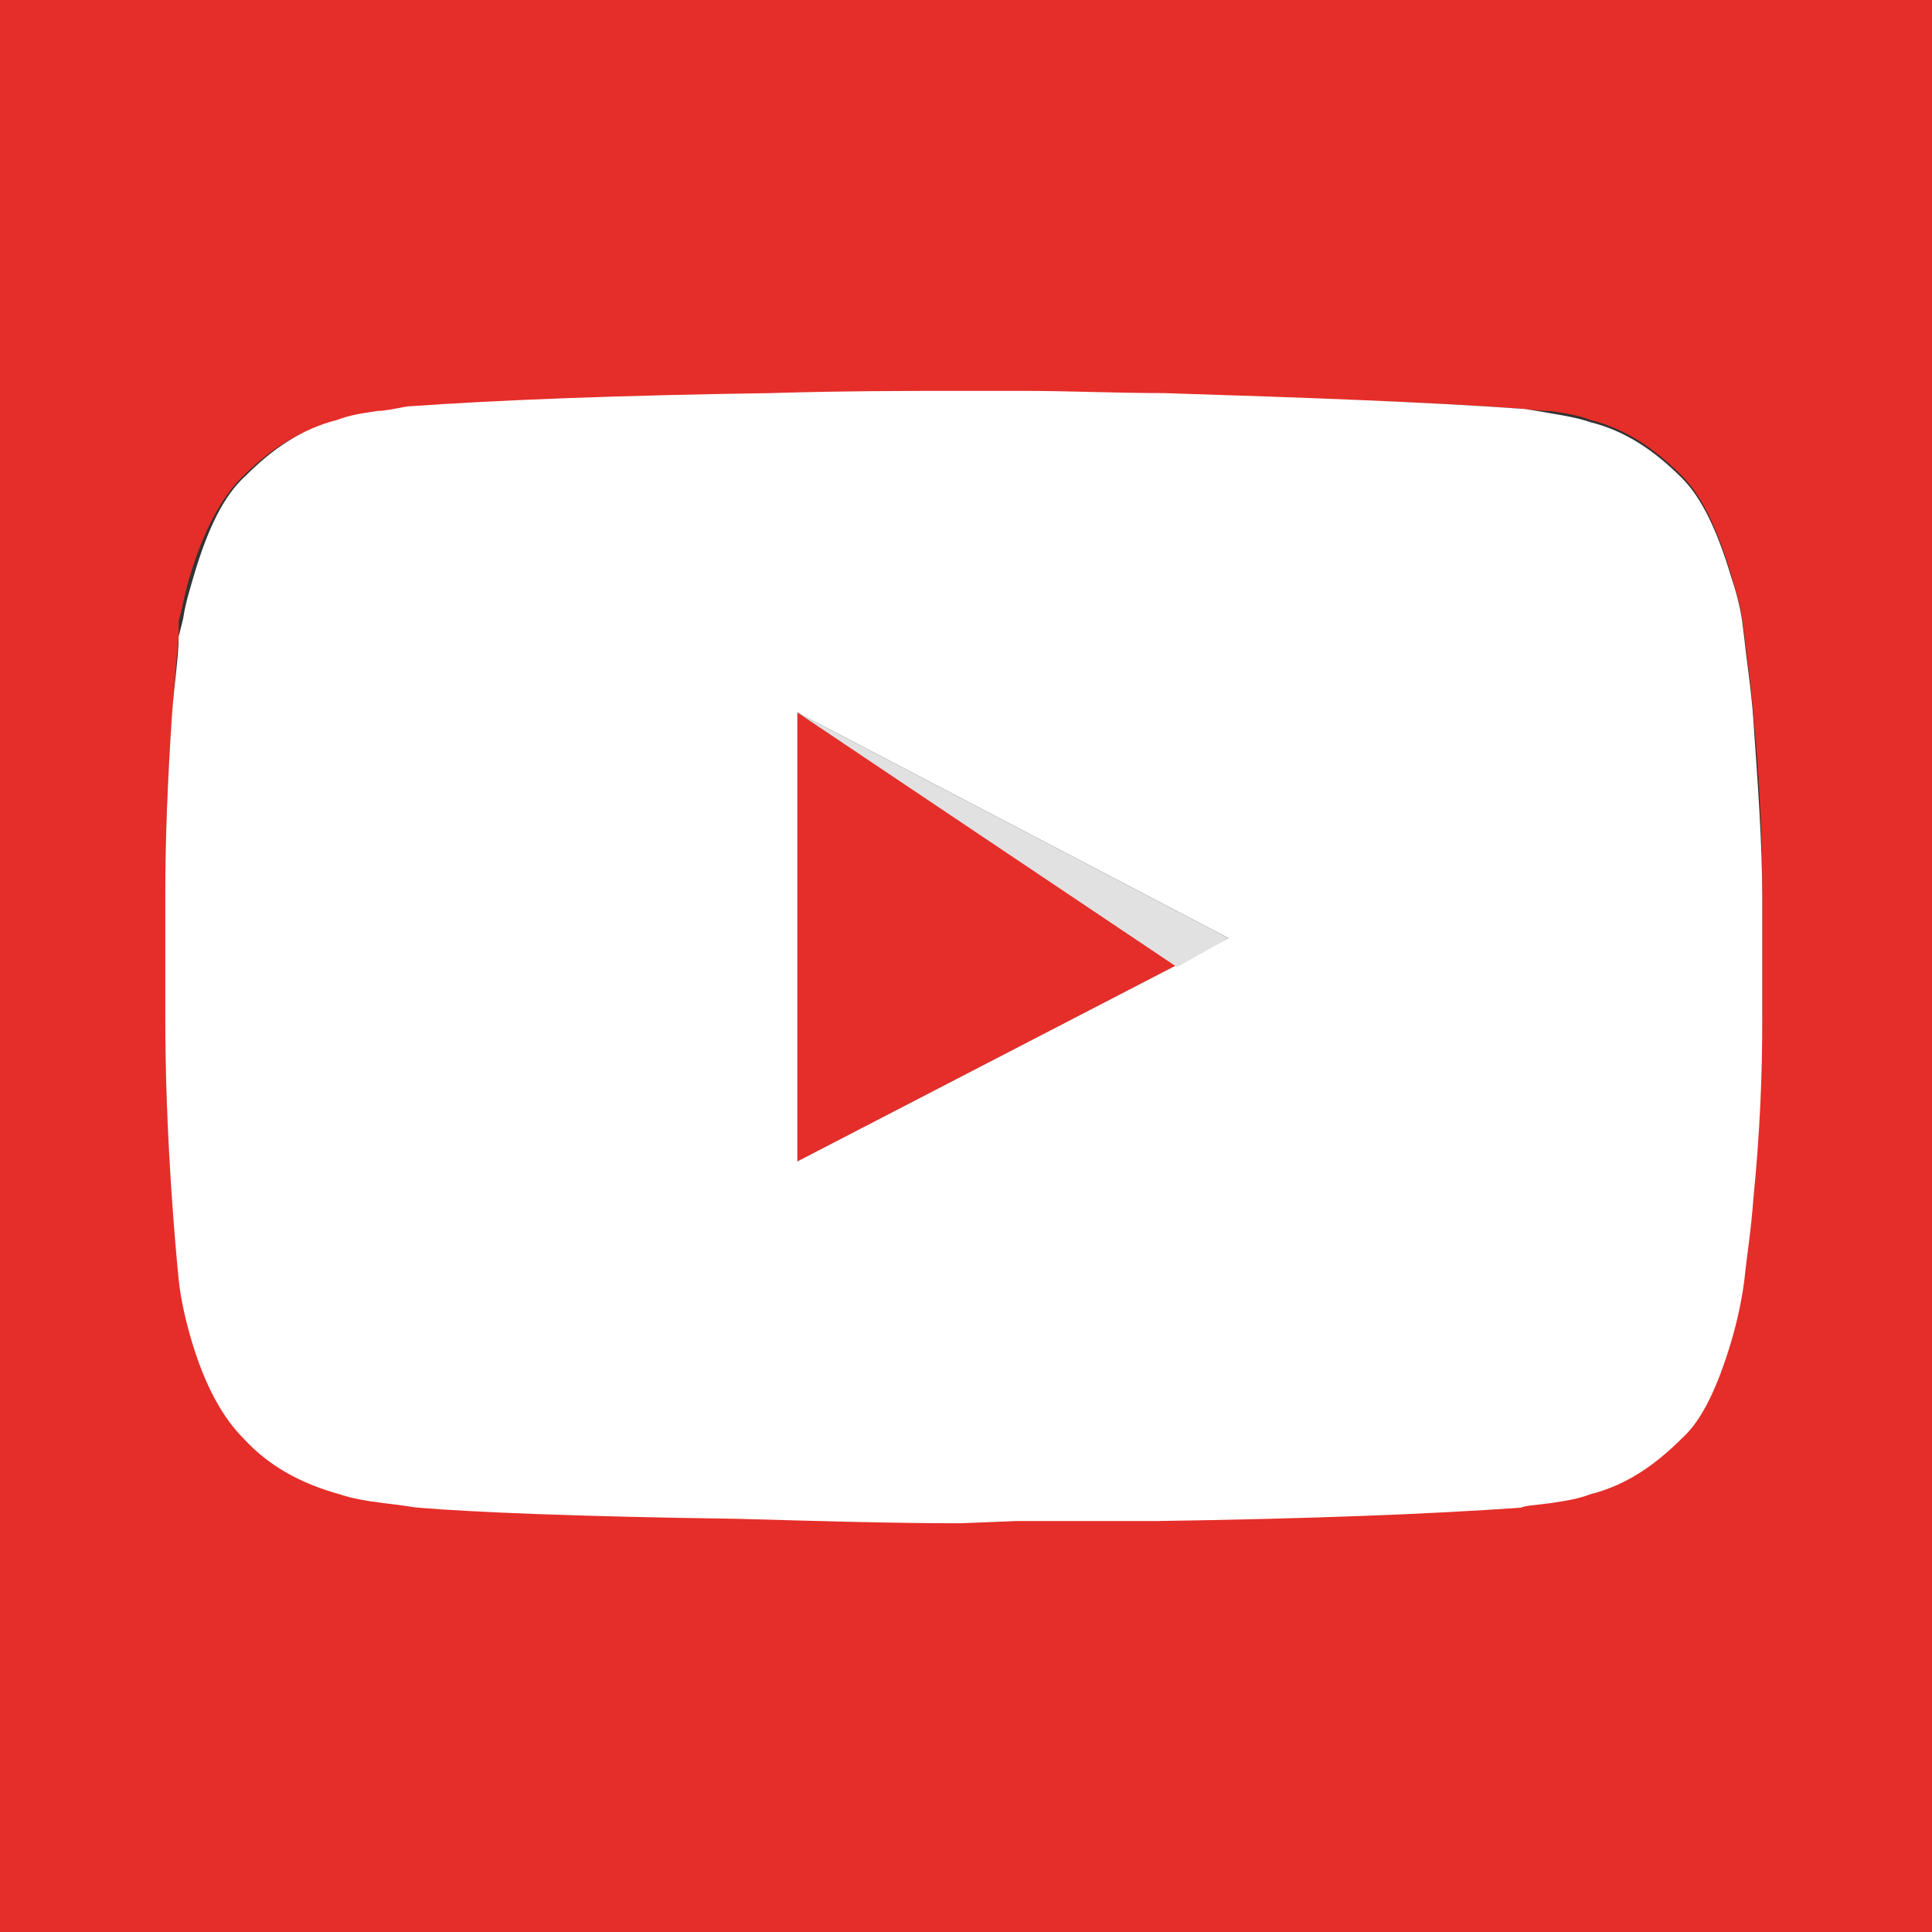 <?xml version="1.0" encoding="utf-8"?>
<!-- Generator: Adobe Illustrator 19.1.0, SVG Export Plug-In . SVG Version: 6.00 Build 0)  -->
<svg version="1.1" id="Selected_Items" xmlns="http://www.w3.org/2000/svg" xmlns:xlink="http://www.w3.org/1999/xlink" x="0px"
	 y="0px" viewBox="0 0 86.5 86.5" style="enable-background:new 0 0 86.5 86.5;" xml:space="preserve">
<rect x="0" y="0" width="86.5" height="86.5" fill="#333333" stroke="none"/>
<style type="text/css">
	.st0{fill-rule:evenodd;clip-rule:evenodd;fill:#E52E29;}
	.st1{fill-rule:evenodd;clip-rule:evenodd;fill:#FFFFFF;}
	.st2{fill-rule:evenodd;clip-rule:evenodd;fill:#E1E1E1;}
</style>
<g>
	<path class="st0" d="M86.5,86.5H0V0h86.5V86.5z M68.1,18.3c-4.2-0.3-9.6-0.5-16.3-0.6c-2.1,0-4.2-0.1-6.3-0.1H43
		c-2.5,0-5.4,0-8.7,0.1C27.6,17.8,22.2,18,18,18.3c-0.5,0.1-1,0.1-1.3,0.2c-0.6,0.1-1.2,0.2-1.8,0.4c-1.6,0.4-2.9,1.3-4.1,2.5
		c-0.9,0.9-1.7,2.4-2.3,4.4c-0.2,0.6-0.3,1.3-0.5,2L8,28.5c-0.1,1-0.2,2.2-0.3,3.6c-0.2,2.9-0.3,5.5-0.3,8v5.5c0,2.4,0.1,5,0.3,8
		C7.8,54.8,8,56,8,57c0.1,0.8,0.3,1.8,0.6,2.8c0.6,2,1.3,3.5,2.3,4.3c1.1,1.2,2.6,2,4.3,2.5c0.6,0.1,1.2,0.3,2,0.4
		c1,0.1,1.5,0.2,1.5,0.2c2.4,0.2,7.1,0.4,14.3,0.5c3.6,0.1,6.9,0.2,10,0.2l2.5-0.1c2.1,0,4.1,0,6.3,0c6.7-0.1,12.1-0.3,16.3-0.6
		c0.2,0,0.7-0.1,1.3-0.2c0.6-0.1,1.2-0.2,1.8-0.4c1.6-0.4,2.9-1.3,4.1-2.5c0.9-0.9,1.6-2.3,2.2-4.3c0.3-1,0.5-1.9,0.6-2.8
		c0.1-1,0.3-2.2,0.4-3.6c0.2-2.9,0.4-5.6,0.4-8V40c0-2.4-0.1-5-0.4-8c-0.1-1.4-0.3-2.6-0.4-3.6L78,27.7c-0.1-0.7-0.3-1.3-0.5-2
		c-0.6-2-1.3-3.5-2.2-4.4c-1.2-1.2-2.5-2.1-4.1-2.5c-0.5-0.2-1.1-0.3-1.8-0.4C68.8,18.4,68.3,18.3,68.1,18.3z M35.7,31.9l17,11.3
		l-17,8.8V31.9z"/>
	<path class="st1" d="M68.1,18.3c0.2,0,0.7,0.1,1.3,0.2c0.6,0.1,1.2,0.2,1.8,0.4c1.6,0.4,2.9,1.3,4.1,2.5c0.9,0.9,1.6,2.4,2.2,4.4
		c0.2,0.6,0.4,1.3,0.5,2l0.1,0.8c0.1,1,0.3,2.2,0.4,3.6c0.2,2.9,0.4,5.5,0.4,8v5.5c0,2.4-0.1,5-0.4,8c-0.1,1.4-0.3,2.6-0.4,3.6
		c-0.1,0.8-0.3,1.8-0.6,2.8c-0.6,2-1.3,3.5-2.2,4.3c-1.2,1.2-2.5,2.1-4.1,2.5c-0.5,0.2-1.1,0.3-1.8,0.4c-0.7,0.1-1.1,0.1-1.3,0.2
		c-4.2,0.3-9.6,0.5-16.3,0.6c-2.1,0-4.2,0-6.3,0l-2.5,0.1c-3.1,0-6.4-0.1-10-0.2c-7.2-0.1-11.9-0.3-14.3-0.5c-0.1,0-0.6-0.1-1.5-0.2
		c-0.8-0.1-1.4-0.2-2-0.4c-1.8-0.5-3.2-1.3-4.3-2.5c-0.9-0.9-1.7-2.3-2.3-4.3c-0.3-1-0.5-1.9-0.6-2.8c-0.1-1-0.2-2.2-0.3-3.6
		c-0.2-2.9-0.3-5.6-0.3-8V40c0-2.4,0.1-5,0.3-8C7.8,30.6,8,29.4,8,28.5l0.2-0.8c0.1-0.7,0.3-1.3,0.5-2c0.6-2,1.3-3.5,2.3-4.4
		c1.2-1.2,2.5-2.1,4.1-2.5c0.5-0.2,1.1-0.3,1.8-0.4c0.3,0,0.8-0.1,1.3-0.2c4.2-0.3,9.6-0.5,16.3-0.6c3.3-0.1,6.3-0.1,8.7-0.1h2.6
		c2.1,0,4.1,0.1,6.3,0.1C58.5,17.8,63.9,18,68.1,18.3z M35.7,31.9V52l17-8.8L55,42L35.7,31.9z"/>
	<polygon class="st2" points="52.7,43.3 35.7,31.9 55,42 	"/>
</g>
</svg>

